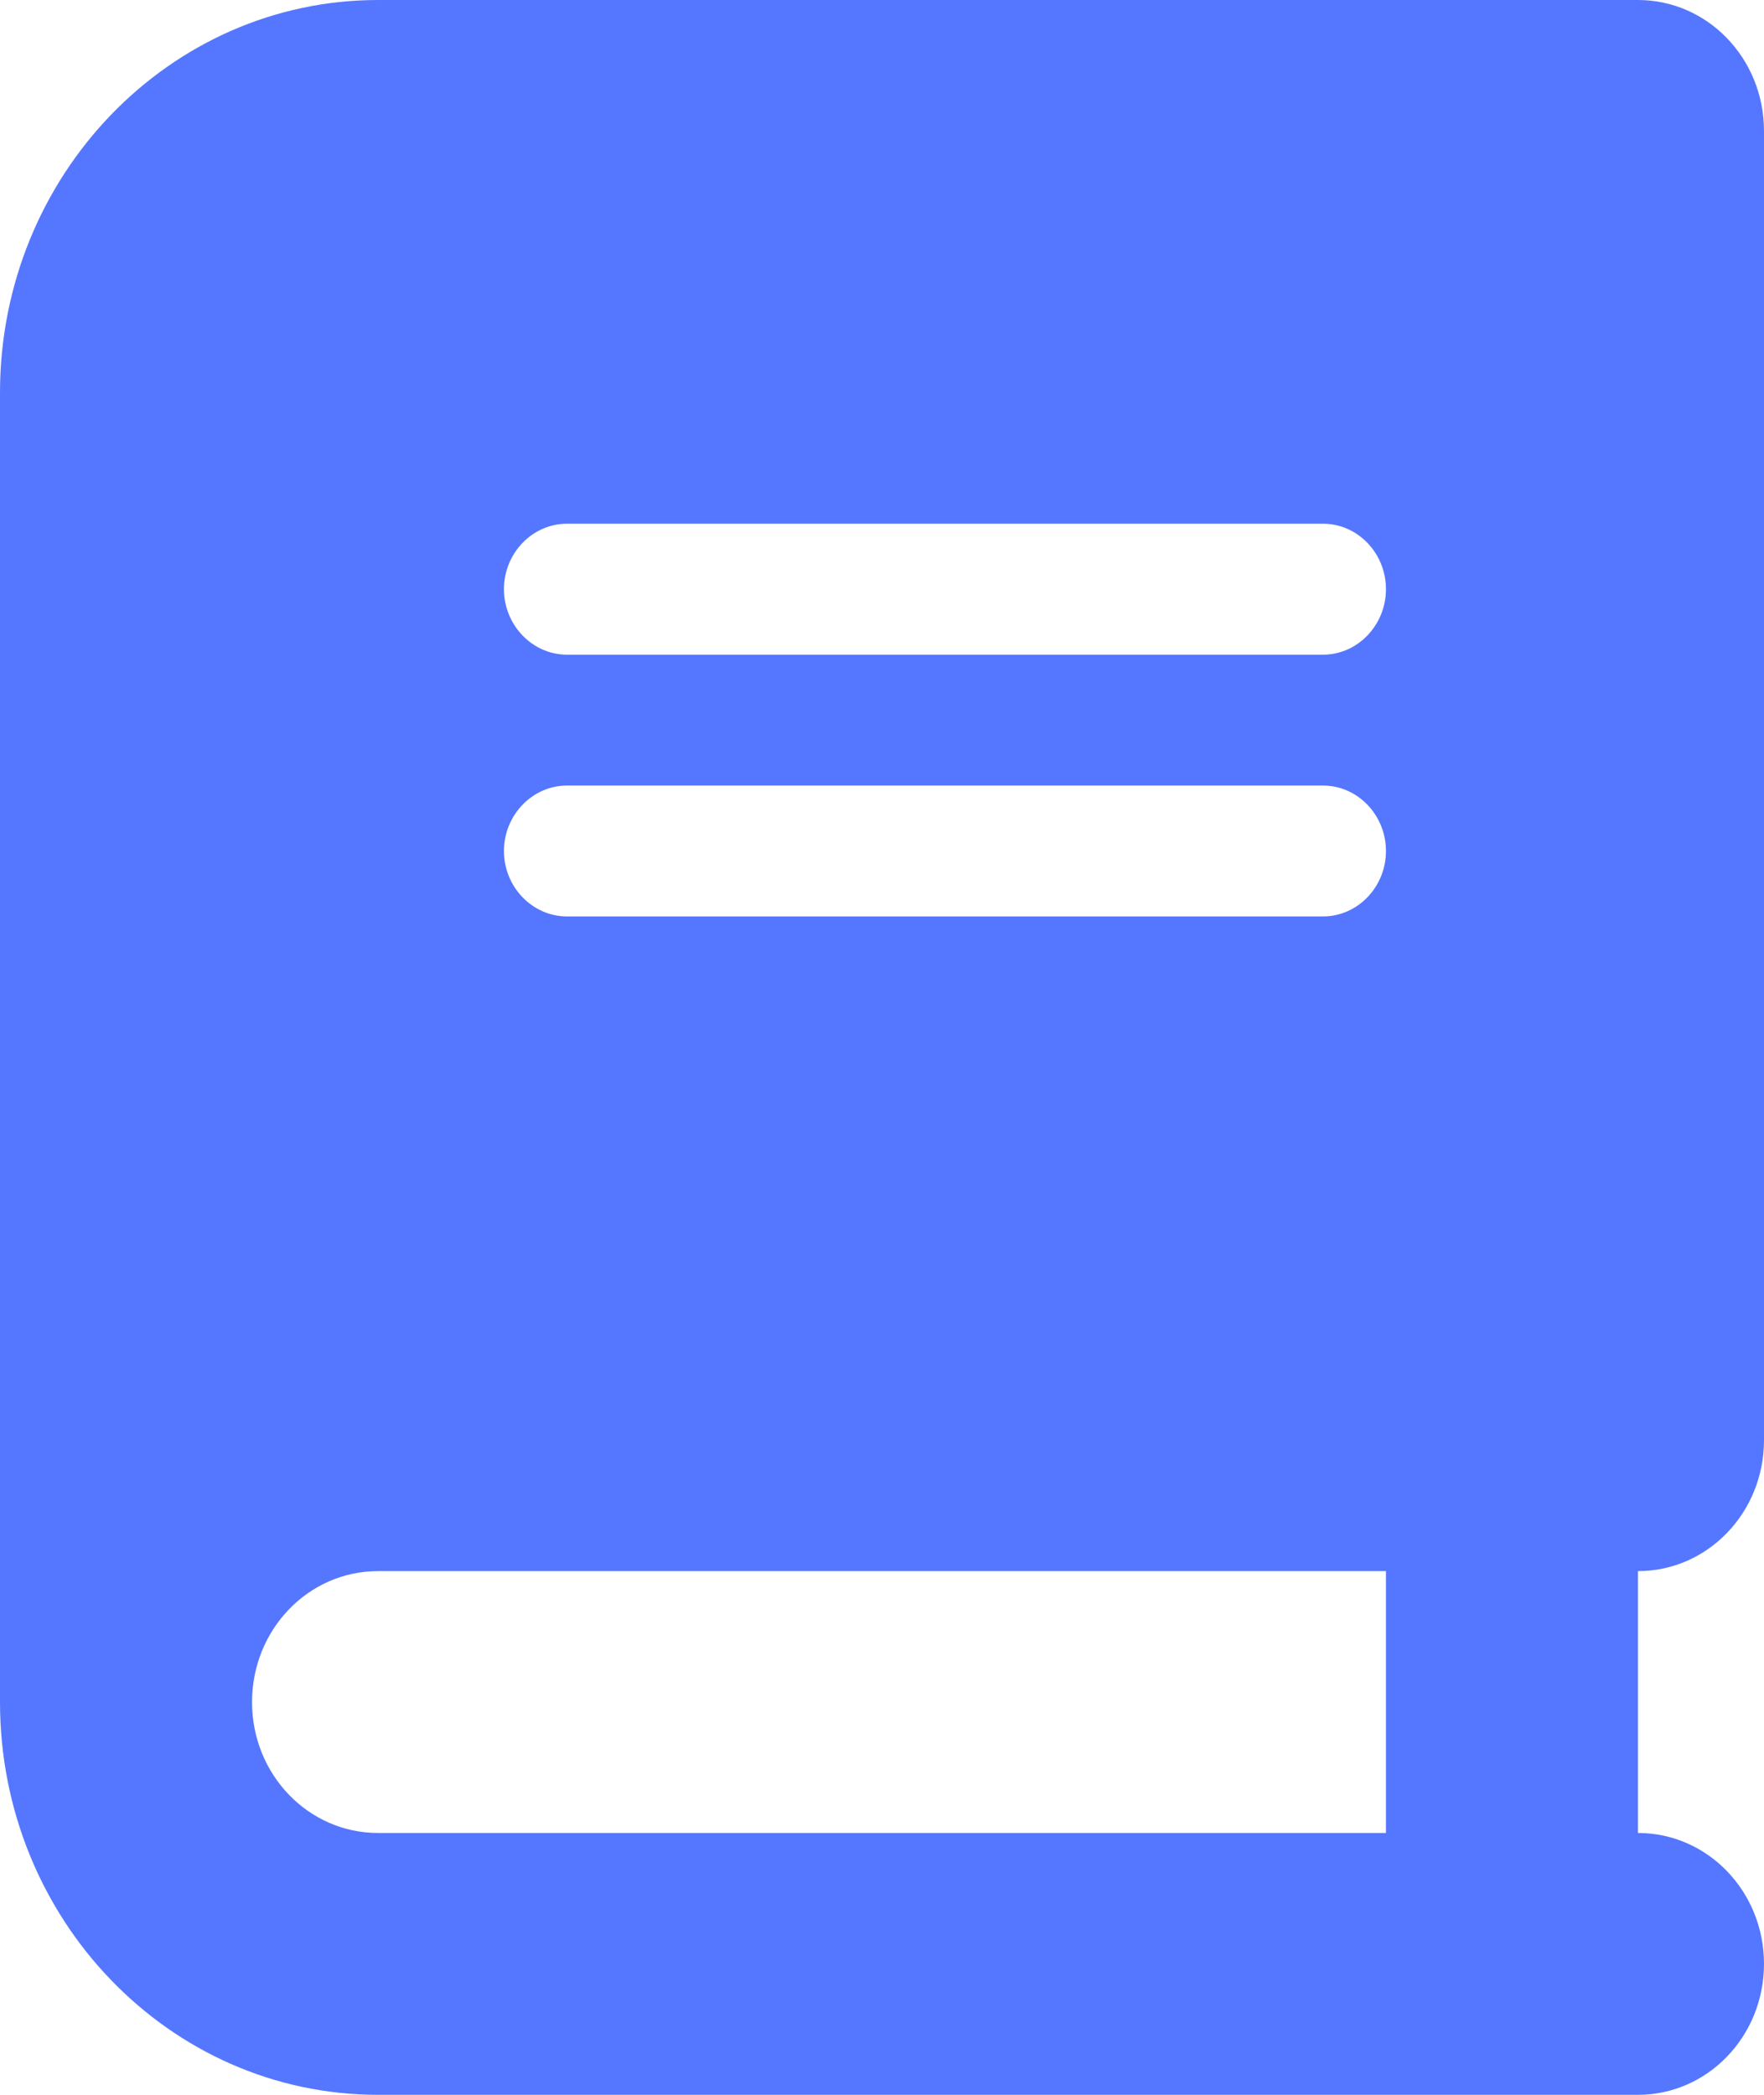 <svg width="16" height="19" viewBox="0 0 16 19" fill="none" xmlns="http://www.w3.org/2000/svg">
<g clip-path="url(#clip0_178_637)">
<path d="M3.429 0C1.536 0 0 1.596 0 3.562V15.438C0 17.404 1.536 19 3.429 19H14.857C15.489 19 16 18.469 16 17.812C16 17.156 15.489 16.625 14.857 16.625V14.25C15.489 14.25 16 13.719 16 13.062V1.188C16 0.531 15.489 0 14.857 0H13.714H3.429ZM3.429 14.25H12.571V16.625H3.429C2.796 16.625 2.286 16.094 2.286 15.438C2.286 14.781 2.796 14.25 3.429 14.25ZM4.571 5.344C4.571 5.017 4.829 4.75 5.143 4.75H12C12.314 4.75 12.571 5.017 12.571 5.344C12.571 5.67 12.314 5.938 12 5.938H5.143C4.829 5.938 4.571 5.67 4.571 5.344ZM5.143 7.125H12C12.314 7.125 12.571 7.392 12.571 7.719C12.571 8.045 12.314 8.312 12 8.312H5.143C4.829 8.312 4.571 8.045 4.571 7.719C4.571 7.392 4.829 7.125 5.143 7.125Z" fill="#5577FF"/>
</g>
<defs>
<clipPath id="clip0_178_637">
<rect width="16" height="19" fill="white"/>
</clipPath>
</defs>
</svg>
